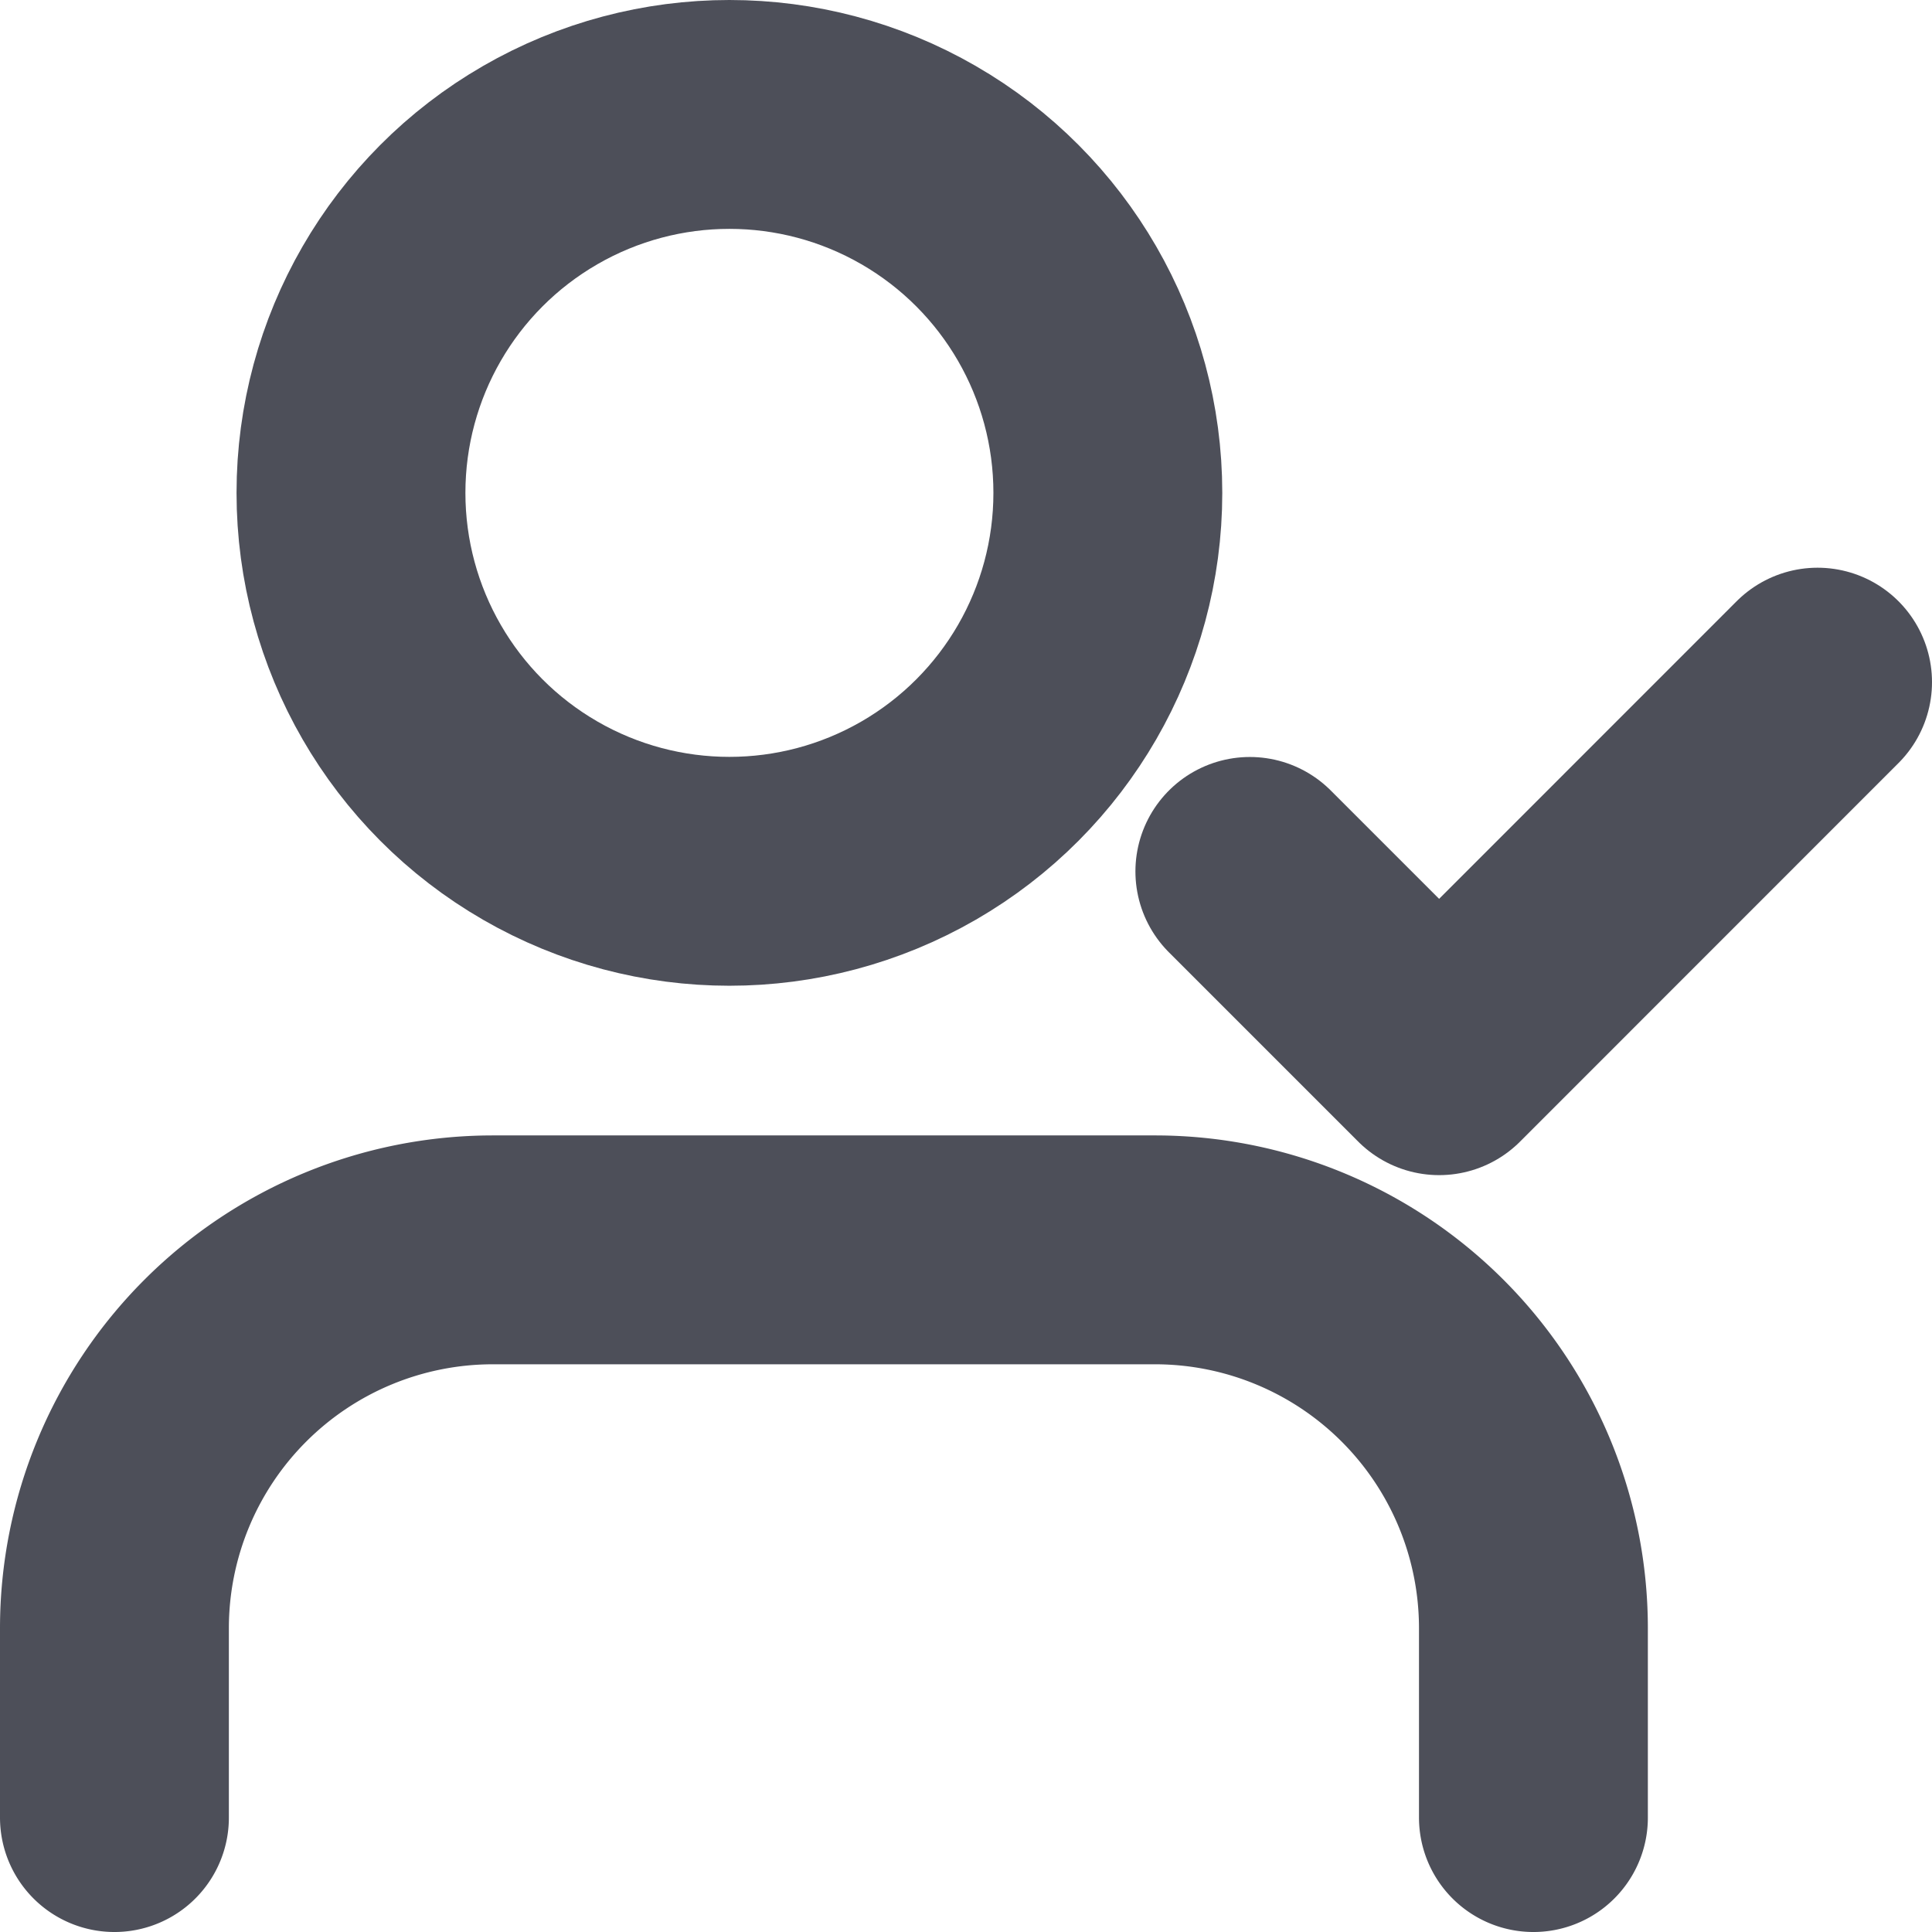 <svg xmlns="http://www.w3.org/2000/svg" width="16.883" height="16.884" viewBox="0 0 16.883 16.884">
  <g id="user-check" transform="translate(1 1)">
    <path id="Path_572" data-name="Path 572" d="M13.4,19.961V18.307A3.307,3.307,0,0,0,10.1,15H4.307A3.307,3.307,0,0,0,1,18.307v1.654" transform="translate(-1 -5.078)" fill="none" stroke="#4d4f59" stroke-linecap="round" stroke-linejoin="round" stroke-width="2"/>
    <ellipse id="Ellipse_62" data-name="Ellipse 62" cx="3.307" cy="3.307" rx="3.307" ry="3.307" transform="translate(2.067 0)" fill="none" stroke="#4d4f59" stroke-linecap="round" stroke-linejoin="round" stroke-width="2"/>
    <path id="Path_573" data-name="Path 573" d="M17,10.654l1.654,1.654L21.961,9" transform="translate(-7.078 -4.039)" fill="none" stroke="#4d4f59" stroke-linecap="round" stroke-linejoin="round" stroke-width="2"/>
  </g>
</svg>
